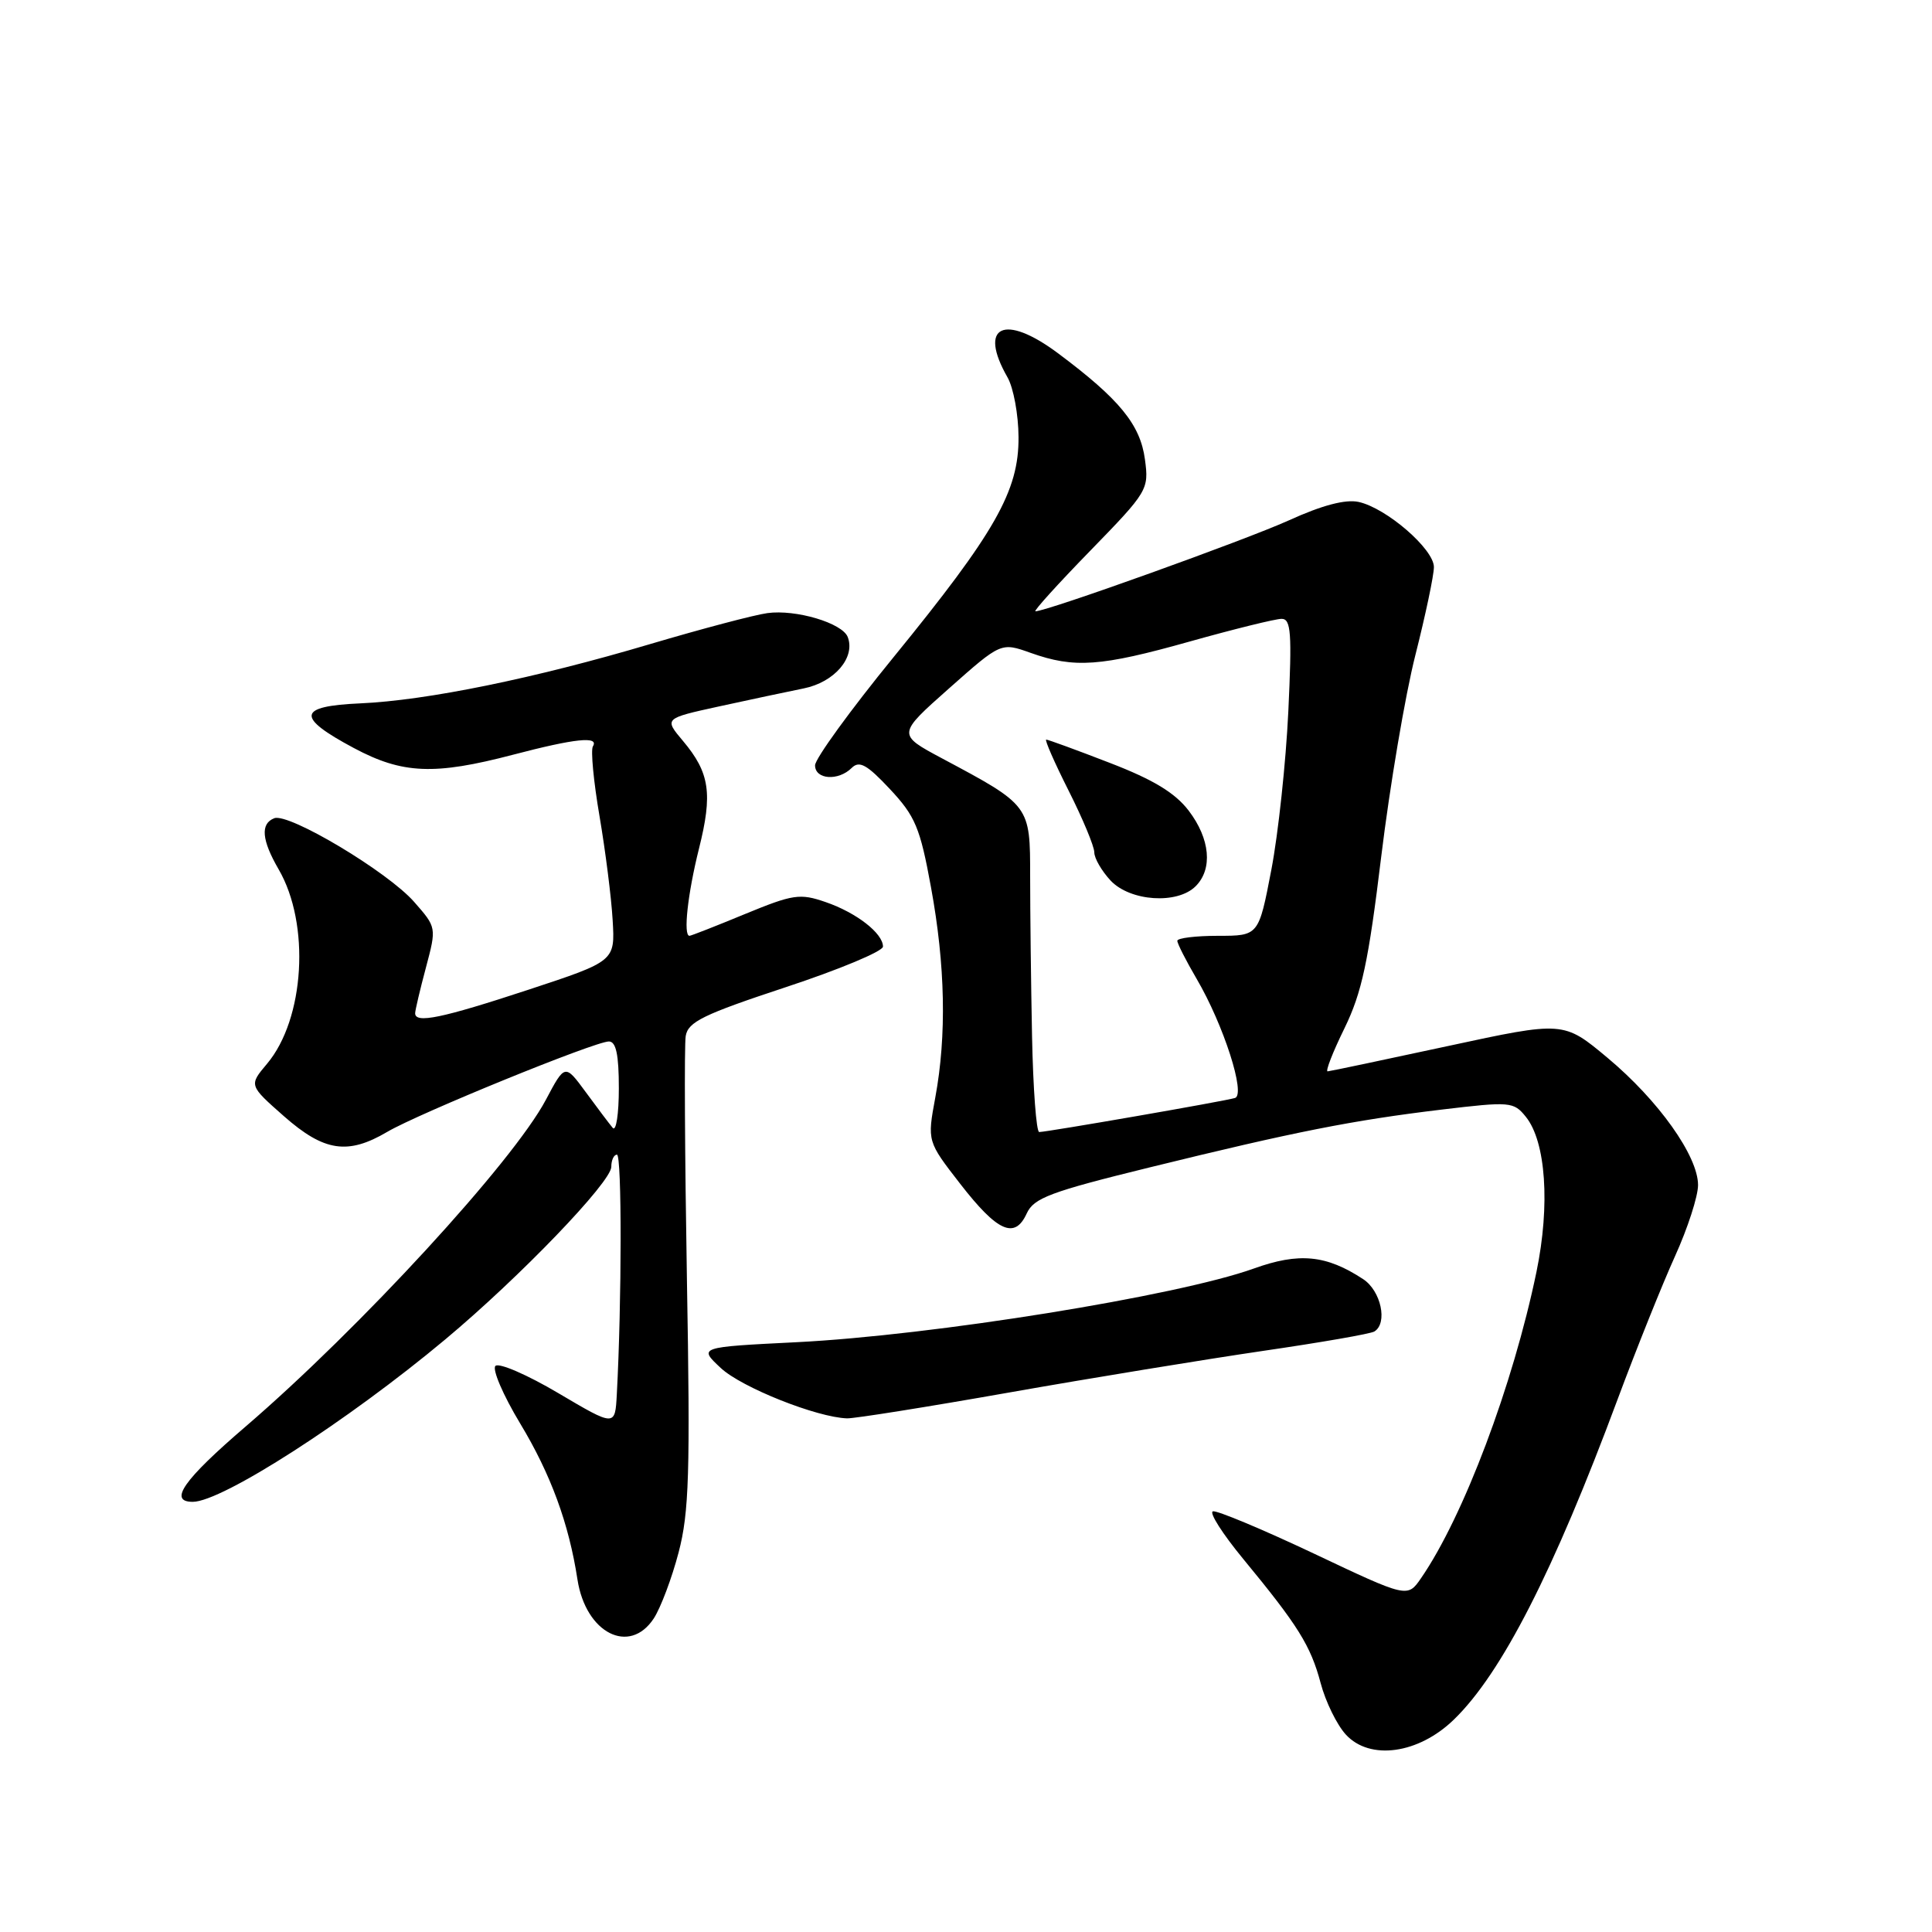 <?xml version="1.0" encoding="UTF-8" standalone="no"?>
<!DOCTYPE svg PUBLIC "-//W3C//DTD SVG 1.1//EN" "http://www.w3.org/Graphics/SVG/1.1/DTD/svg11.dtd" >
<svg xmlns="http://www.w3.org/2000/svg" xmlns:xlink="http://www.w3.org/1999/xlink" version="1.1" viewBox="0 0 256 256">
 <g >
 <path fill="currentColor"
d=" M 192.64 227.86 C 198.96 221.74 205.84 208.29 214.37 185.34 C 216.86 178.66 220.27 170.16 221.95 166.45 C 223.63 162.75 225.00 158.51 225.00 157.03 C 225.00 153.18 219.76 145.81 213.01 140.17 C 207.18 135.30 207.18 135.30 191.84 138.61 C 183.40 140.43 176.24 141.94 175.92 141.96 C 175.60 141.98 176.60 139.41 178.15 136.25 C 180.45 131.54 181.33 127.43 183.02 113.50 C 184.16 104.15 186.19 92.14 187.54 86.82 C 188.89 81.49 190.00 76.23 190.00 75.14 C 190.00 72.76 183.71 67.32 180.03 66.51 C 178.29 66.13 175.19 66.94 170.76 68.96 C 164.96 71.58 138.73 81.00 137.20 81.00 C 136.90 81.00 140.16 77.39 144.46 72.98 C 152.09 65.14 152.25 64.87 151.71 60.87 C 151.09 56.25 148.33 52.88 140.18 46.80 C 133.06 41.49 129.58 43.15 133.50 50.00 C 134.29 51.38 134.95 54.94 134.96 57.92 C 135.01 65.05 131.90 70.52 118.40 87.08 C 112.68 94.09 108.00 100.54 108.00 101.41 C 108.00 103.30 111.08 103.52 112.86 101.75 C 113.87 100.75 114.88 101.31 117.92 104.56 C 121.28 108.15 121.92 109.67 123.36 117.56 C 125.26 127.90 125.45 137.20 123.93 145.43 C 122.86 151.23 122.86 151.23 127.23 156.86 C 132.18 163.24 134.47 164.25 136.05 160.78 C 136.99 158.74 139.17 157.92 152.32 154.69 C 171.61 149.95 179.19 148.45 191.00 147.03 C 200.12 145.94 200.57 145.98 202.18 147.98 C 204.84 151.26 205.42 159.68 203.59 168.53 C 200.48 183.54 193.92 200.96 188.30 209.11 C 186.50 211.73 186.50 211.73 174.06 205.84 C 167.22 202.61 161.21 200.10 160.71 200.26 C 160.20 200.43 162.00 203.25 164.71 206.54 C 172.01 215.39 173.67 218.06 174.99 223.01 C 175.64 225.48 177.15 228.56 178.34 229.85 C 181.52 233.30 187.95 232.41 192.64 227.86 Z  M 86.63 214.45 C 87.54 213.05 89.03 209.11 89.92 205.70 C 91.31 200.40 91.47 195.17 91.02 169.50 C 90.74 153.00 90.66 138.50 90.86 137.28 C 91.17 135.40 93.19 134.42 104.11 130.81 C 111.20 128.47 117.00 126.05 117.00 125.43 C 117.00 123.67 113.48 120.93 109.40 119.53 C 105.99 118.35 105.09 118.49 98.70 121.12 C 94.86 122.71 91.56 124.00 91.36 124.00 C 90.51 124.00 91.12 118.45 92.61 112.48 C 94.45 105.16 94.05 102.40 90.50 98.18 C 87.99 95.20 87.99 95.20 95.25 93.61 C 99.24 92.74 104.30 91.66 106.49 91.22 C 110.57 90.40 113.37 87.13 112.33 84.41 C 111.61 82.55 105.44 80.72 101.68 81.24 C 99.93 81.48 92.95 83.33 86.16 85.34 C 70.80 89.90 56.56 92.81 47.73 93.20 C 39.40 93.57 39.19 95.01 46.89 99.12 C 53.33 102.56 57.55 102.74 68.00 100.00 C 76.20 97.85 79.42 97.51 78.56 98.90 C 78.26 99.39 78.65 103.55 79.44 108.15 C 80.22 112.74 81.01 118.94 81.18 121.93 C 81.50 127.36 81.50 127.36 70.00 131.15 C 58.51 134.93 54.99 135.66 55.01 134.25 C 55.02 133.84 55.66 131.11 56.44 128.20 C 57.85 122.89 57.85 122.89 54.87 119.50 C 51.37 115.51 38.27 107.68 36.34 108.42 C 34.48 109.14 34.67 111.31 36.92 115.19 C 41.13 122.43 40.38 135.02 35.38 140.96 C 32.98 143.81 32.98 143.81 37.63 147.91 C 42.95 152.59 46.08 153.06 51.31 149.98 C 55.45 147.54 78.83 138.00 80.68 138.00 C 81.63 138.00 82.00 139.74 82.00 144.20 C 82.00 147.61 81.64 149.97 81.19 149.45 C 80.75 148.93 79.15 146.80 77.63 144.73 C 74.86 140.96 74.86 140.96 72.33 145.73 C 67.98 153.94 47.66 176.04 32.55 189.02 C 24.32 196.08 22.27 199.00 25.54 199.00 C 29.41 199.00 46.08 188.28 59.00 177.48 C 68.90 169.21 81.00 156.62 81.00 154.61 C 81.00 153.72 81.34 153.00 81.75 153.00 C 82.41 153.00 82.39 172.53 81.73 184.77 C 81.50 189.04 81.50 189.04 74.00 184.61 C 69.88 182.17 66.12 180.54 65.65 180.99 C 65.19 181.43 66.66 184.86 68.92 188.61 C 72.98 195.34 75.38 201.87 76.52 209.31 C 77.62 216.40 83.41 219.35 86.63 214.45 Z  M 133.74 184.51 C 144.61 182.59 159.74 180.12 167.36 179.00 C 174.98 177.89 181.62 176.74 182.11 176.43 C 183.91 175.32 182.99 171.04 180.62 169.49 C 175.73 166.28 172.13 165.93 166.13 168.09 C 155.98 171.73 123.57 176.95 105.52 177.85 C 92.54 178.50 92.54 178.50 95.52 181.28 C 98.28 183.85 108.22 187.81 112.24 187.94 C 113.20 187.97 122.87 186.43 133.74 184.51 Z  M 136.75 137.25 C 136.61 130.24 136.50 120.75 136.50 116.17 C 136.50 106.69 136.54 106.74 124.81 100.48 C 118.88 97.31 118.88 97.31 125.76 91.21 C 132.64 85.11 132.64 85.11 136.57 86.51 C 142.36 88.57 145.82 88.33 157.66 85.00 C 163.54 83.35 169.01 82.00 169.82 82.00 C 171.07 82.00 171.20 83.87 170.71 94.25 C 170.39 100.99 169.38 110.44 168.46 115.25 C 166.78 124.00 166.78 124.00 161.39 124.00 C 158.43 124.00 156.00 124.30 156.00 124.66 C 156.00 125.03 157.15 127.29 158.56 129.70 C 162.13 135.79 165.11 145.05 163.64 145.49 C 162.28 145.91 138.72 150.00 137.70 150.00 C 137.32 150.00 136.89 144.26 136.75 137.25 Z  M 158.43 117.43 C 160.72 115.14 160.35 111.15 157.51 107.42 C 155.70 105.05 152.81 103.30 147.04 101.08 C 142.65 99.38 138.87 98.00 138.63 98.00 C 138.39 98.00 139.72 101.04 141.59 104.75 C 143.46 108.46 145.00 112.15 145.00 112.94 C 145.00 113.73 145.98 115.41 147.17 116.69 C 149.77 119.44 156.00 119.86 158.43 117.43 Z "/>
</g>
</svg>
